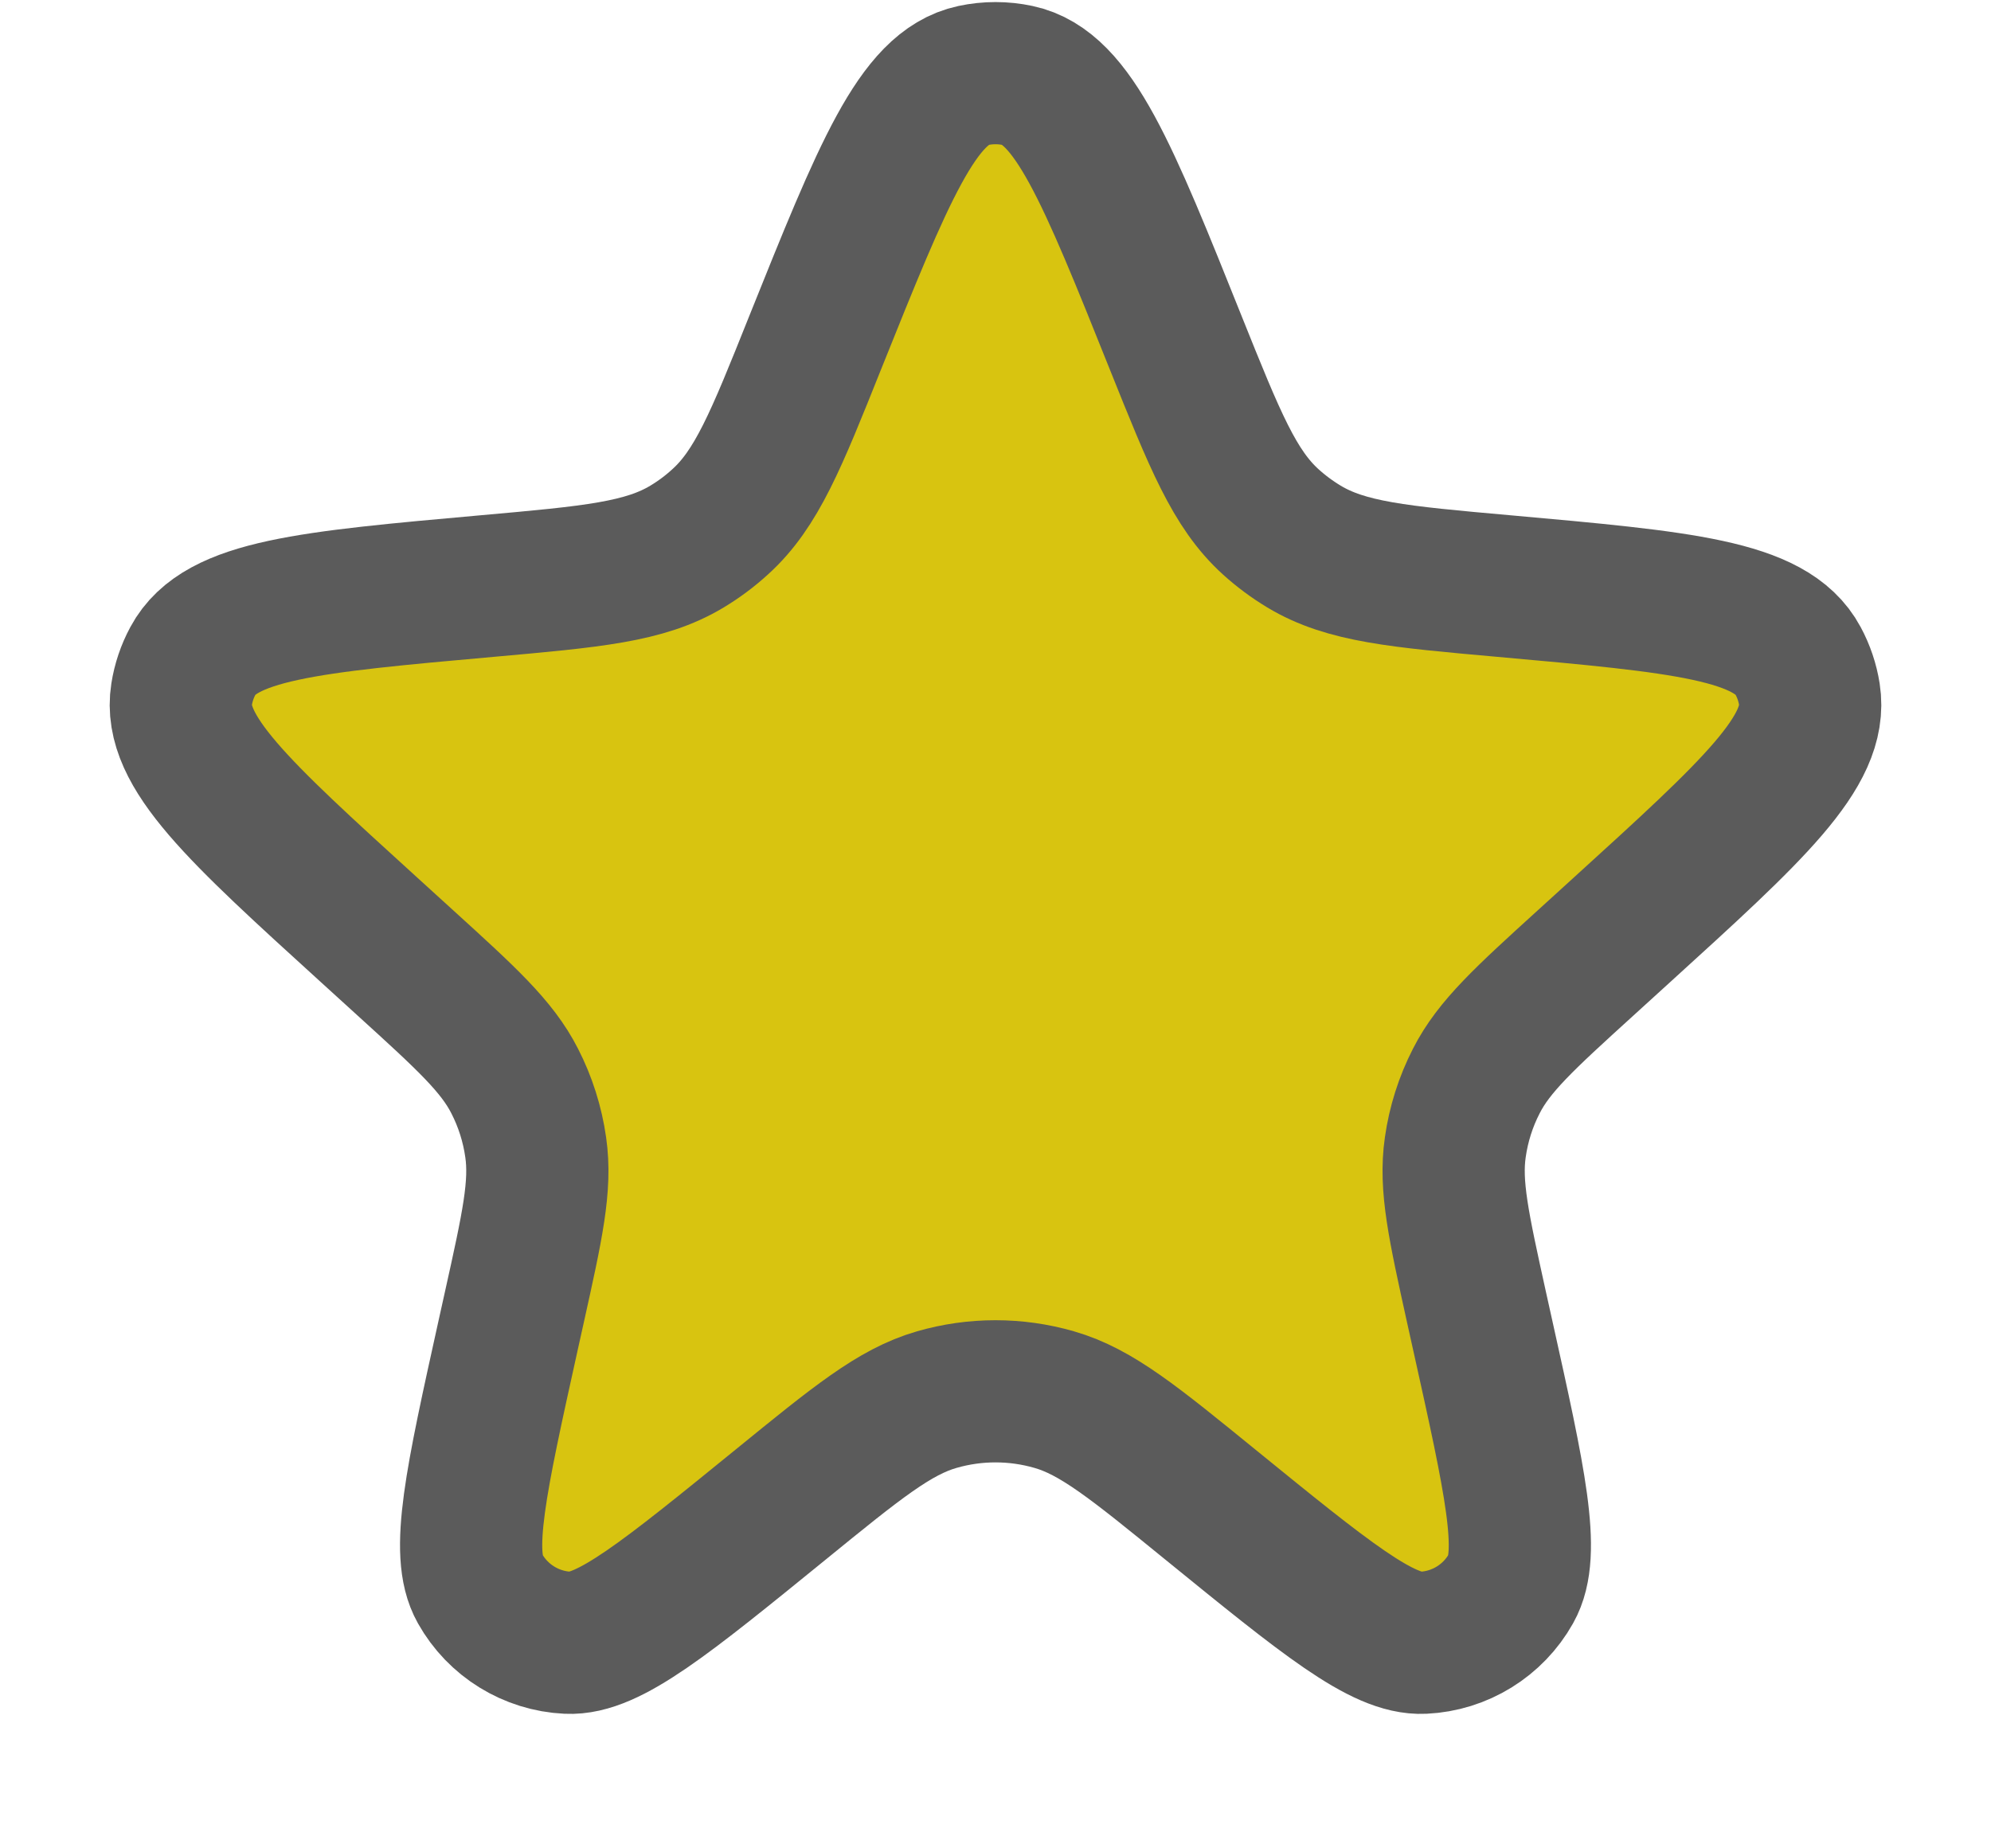 <svg width="14" height="13" viewBox="0 0 14 13" fill="none" xmlns="http://www.w3.org/2000/svg">
<path d="M5.73 2.415C6.212 1.214 6.453 0.614 6.844 0.531C6.947 0.509 7.053 0.509 7.156 0.531C7.547 0.614 7.788 1.214 8.269 2.415C8.543 3.098 8.68 3.439 8.936 3.671C9.008 3.736 9.086 3.794 9.169 3.844C9.466 4.023 9.835 4.056 10.575 4.122C11.826 4.234 12.452 4.29 12.643 4.647C12.683 4.721 12.71 4.801 12.723 4.884C12.786 5.284 12.326 5.702 11.406 6.539L11.15 6.772C10.72 7.163 10.505 7.359 10.381 7.603C10.306 7.749 10.256 7.907 10.233 8.07C10.194 8.341 10.257 8.625 10.382 9.193L10.427 9.396C10.653 10.414 10.766 10.923 10.625 11.173C10.499 11.398 10.265 11.542 10.008 11.554C9.721 11.568 9.317 11.238 8.508 10.58C7.975 10.146 7.709 9.929 7.413 9.844C7.143 9.766 6.857 9.766 6.587 9.844C6.291 9.929 6.025 10.146 5.492 10.58C4.683 11.238 4.279 11.568 3.992 11.554C3.735 11.542 3.501 11.398 3.375 11.173C3.234 10.923 3.347 10.414 3.572 9.396L3.617 9.193C3.743 8.625 3.806 8.341 3.767 8.07C3.744 7.907 3.694 7.749 3.619 7.603C3.495 7.359 3.28 7.163 2.85 6.772L2.594 6.539C1.674 5.702 1.214 5.284 1.277 4.884C1.29 4.801 1.317 4.721 1.357 4.647C1.548 4.29 2.174 4.234 3.425 4.122C4.165 4.056 4.534 4.023 4.831 3.844C4.914 3.794 4.992 3.736 5.063 3.671C5.32 3.439 5.457 3.098 5.73 2.415Z" fill="#D8C410" stroke="#5B5B5B"/>
</svg>
